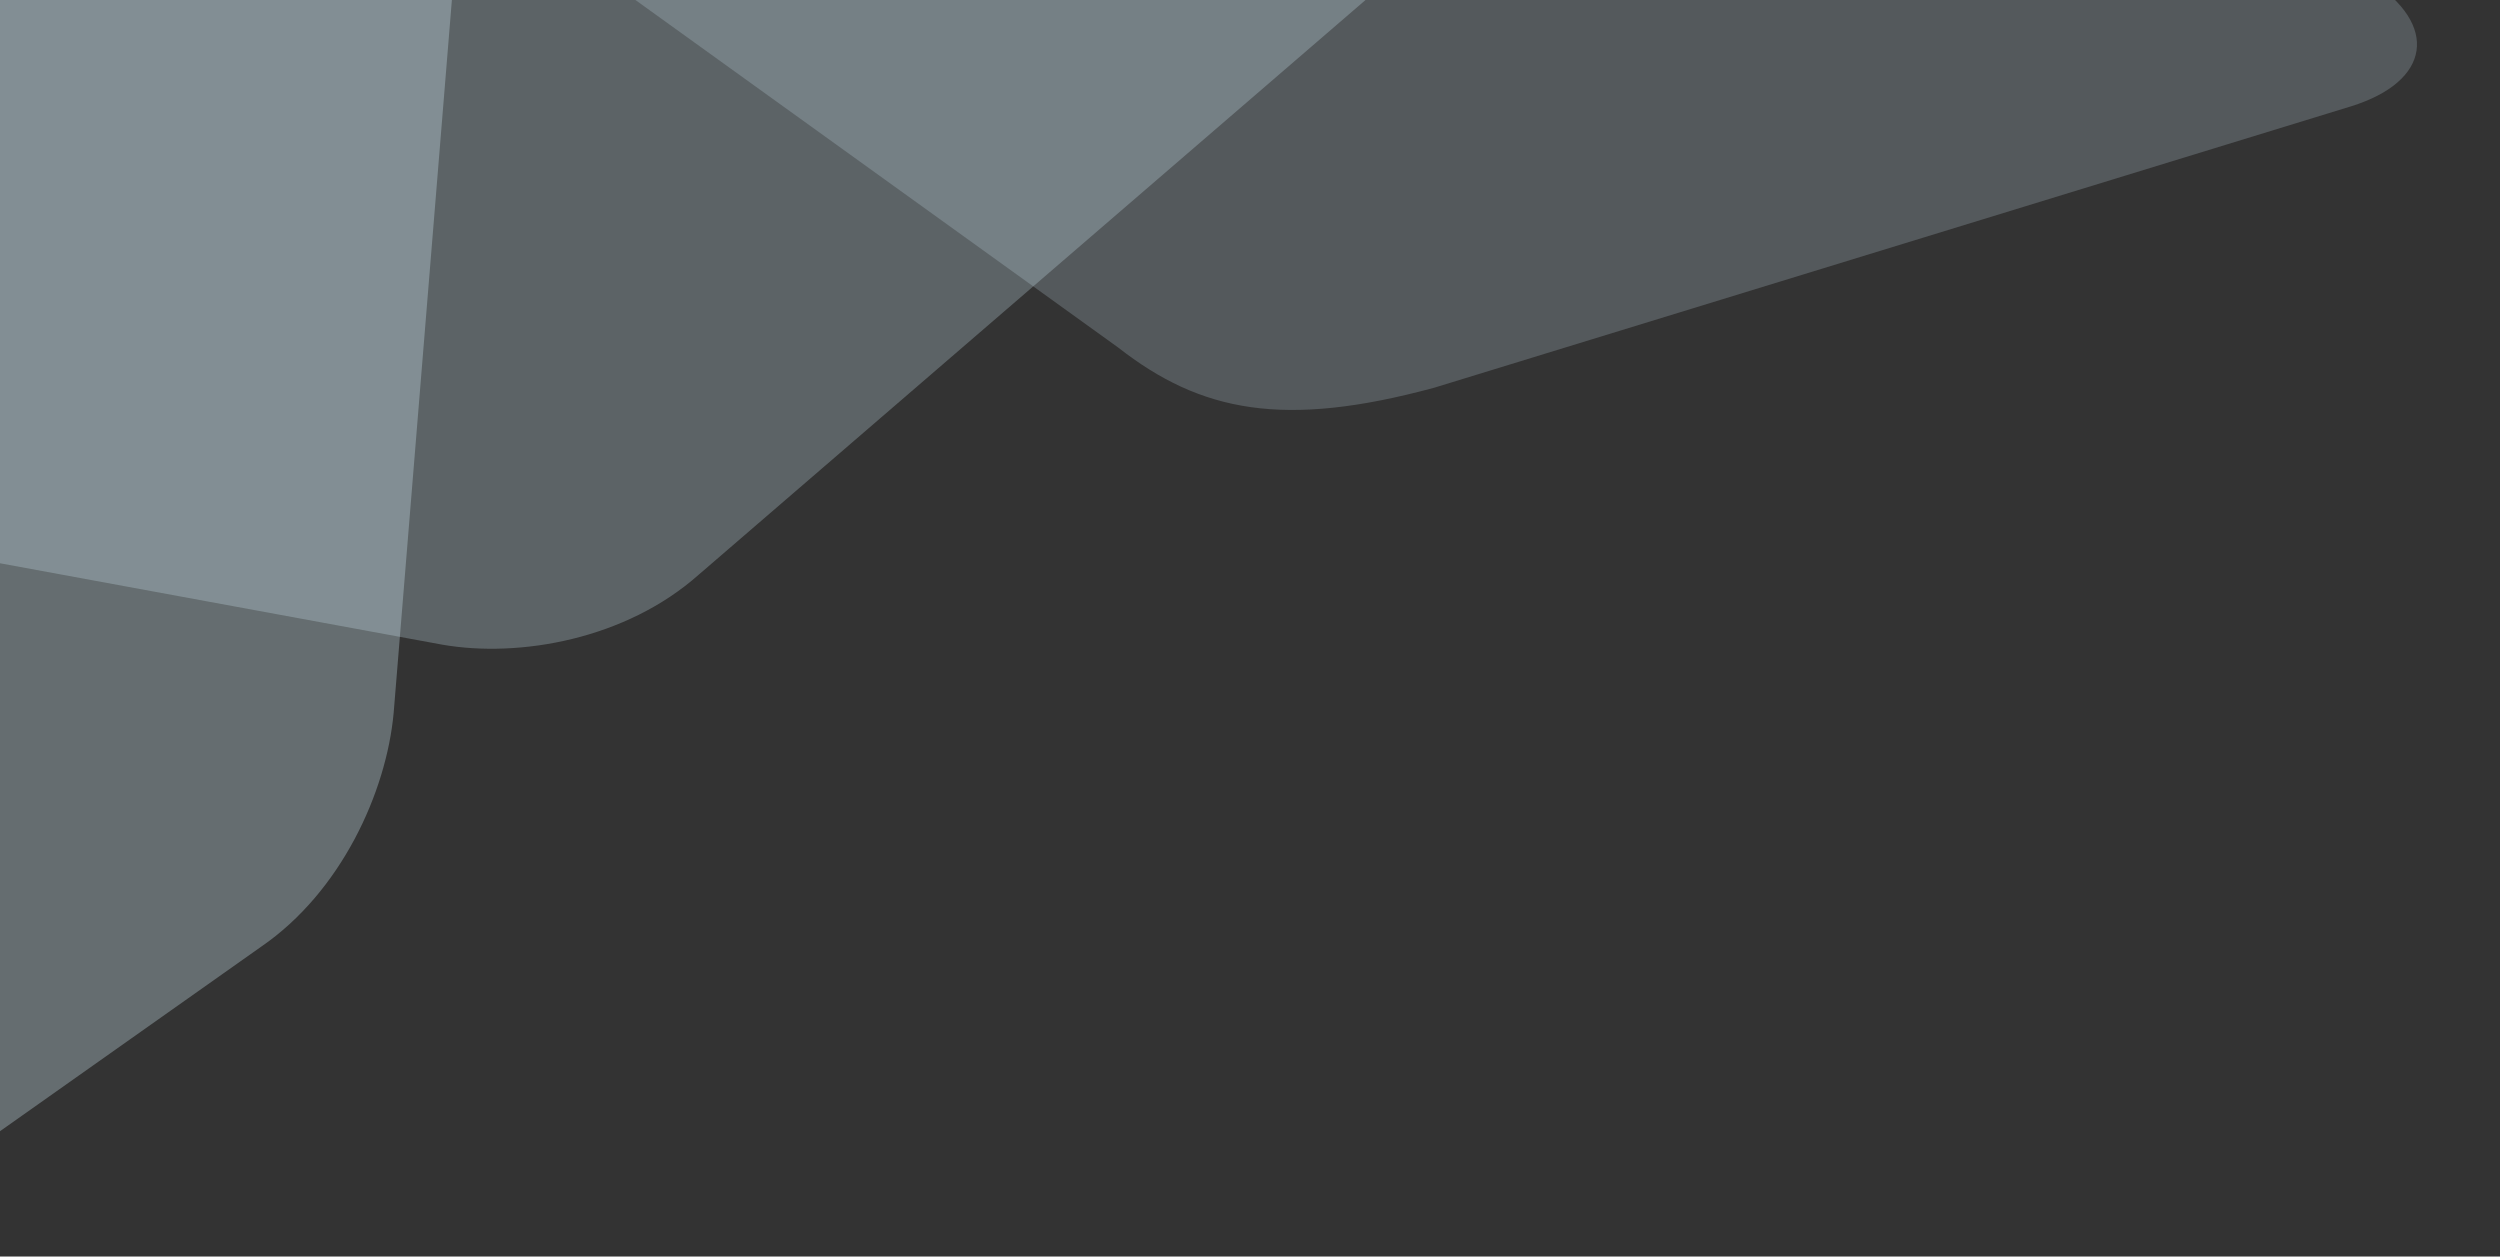 <svg width="191" height="96" viewBox="0 0 191 96" fill="none" xmlns="http://www.w3.org/2000/svg">
<rect x="0" y="0" width="191" height="96" fill="#333333" stroke="none"/>
<path opacity="0.2" fill-rule="evenodd" clip-rule="evenodd" d="M109.573 29.622L179.637 8.118C185.717 6.218 186.367 1.914 181.088 -1.503L119.456 -43.793C113.169 -48.503 107.191 -50.257 97.984 -46.847L28.021 -25.44C21.941 -23.541 21.292 -19.237 26.57 -15.82L85.416 26.542C91.739 31.488 98.075 32.737 109.573 29.622Z" fill="#D9F4FF"/>
<path opacity="0.25" fill-rule="evenodd" clip-rule="evenodd" d="M33.806 49.255L-38.756 35.9C-44.955 34.697 -46.053 30.523 -41.211 26.571L15.072 -21.937C19.849 -26.135 28.677 -28.543 34.637 -27.275L107.199 -13.92C113.397 -12.717 114.496 -8.544 109.654 -4.592L53.371 43.916C47.817 48.839 39.701 50.277 33.806 49.255Z" fill="#D9F4FF"/>
<path opacity="0.3" fill-rule="evenodd" clip-rule="evenodd" d="M30.075 54.47L36.186 -20.354C36.649 -26.762 32.975 -28.922 27.972 -25.183L-32.611 17.619C-37.829 21.231 -42.399 29.29 -42.739 35.48L-48.85 110.304C-49.313 116.712 -45.639 118.872 -40.636 115.133L19.947 72.332C26.054 68.143 29.519 60.533 30.075 54.47Z" fill="#D9F4FF"/>
</svg>
